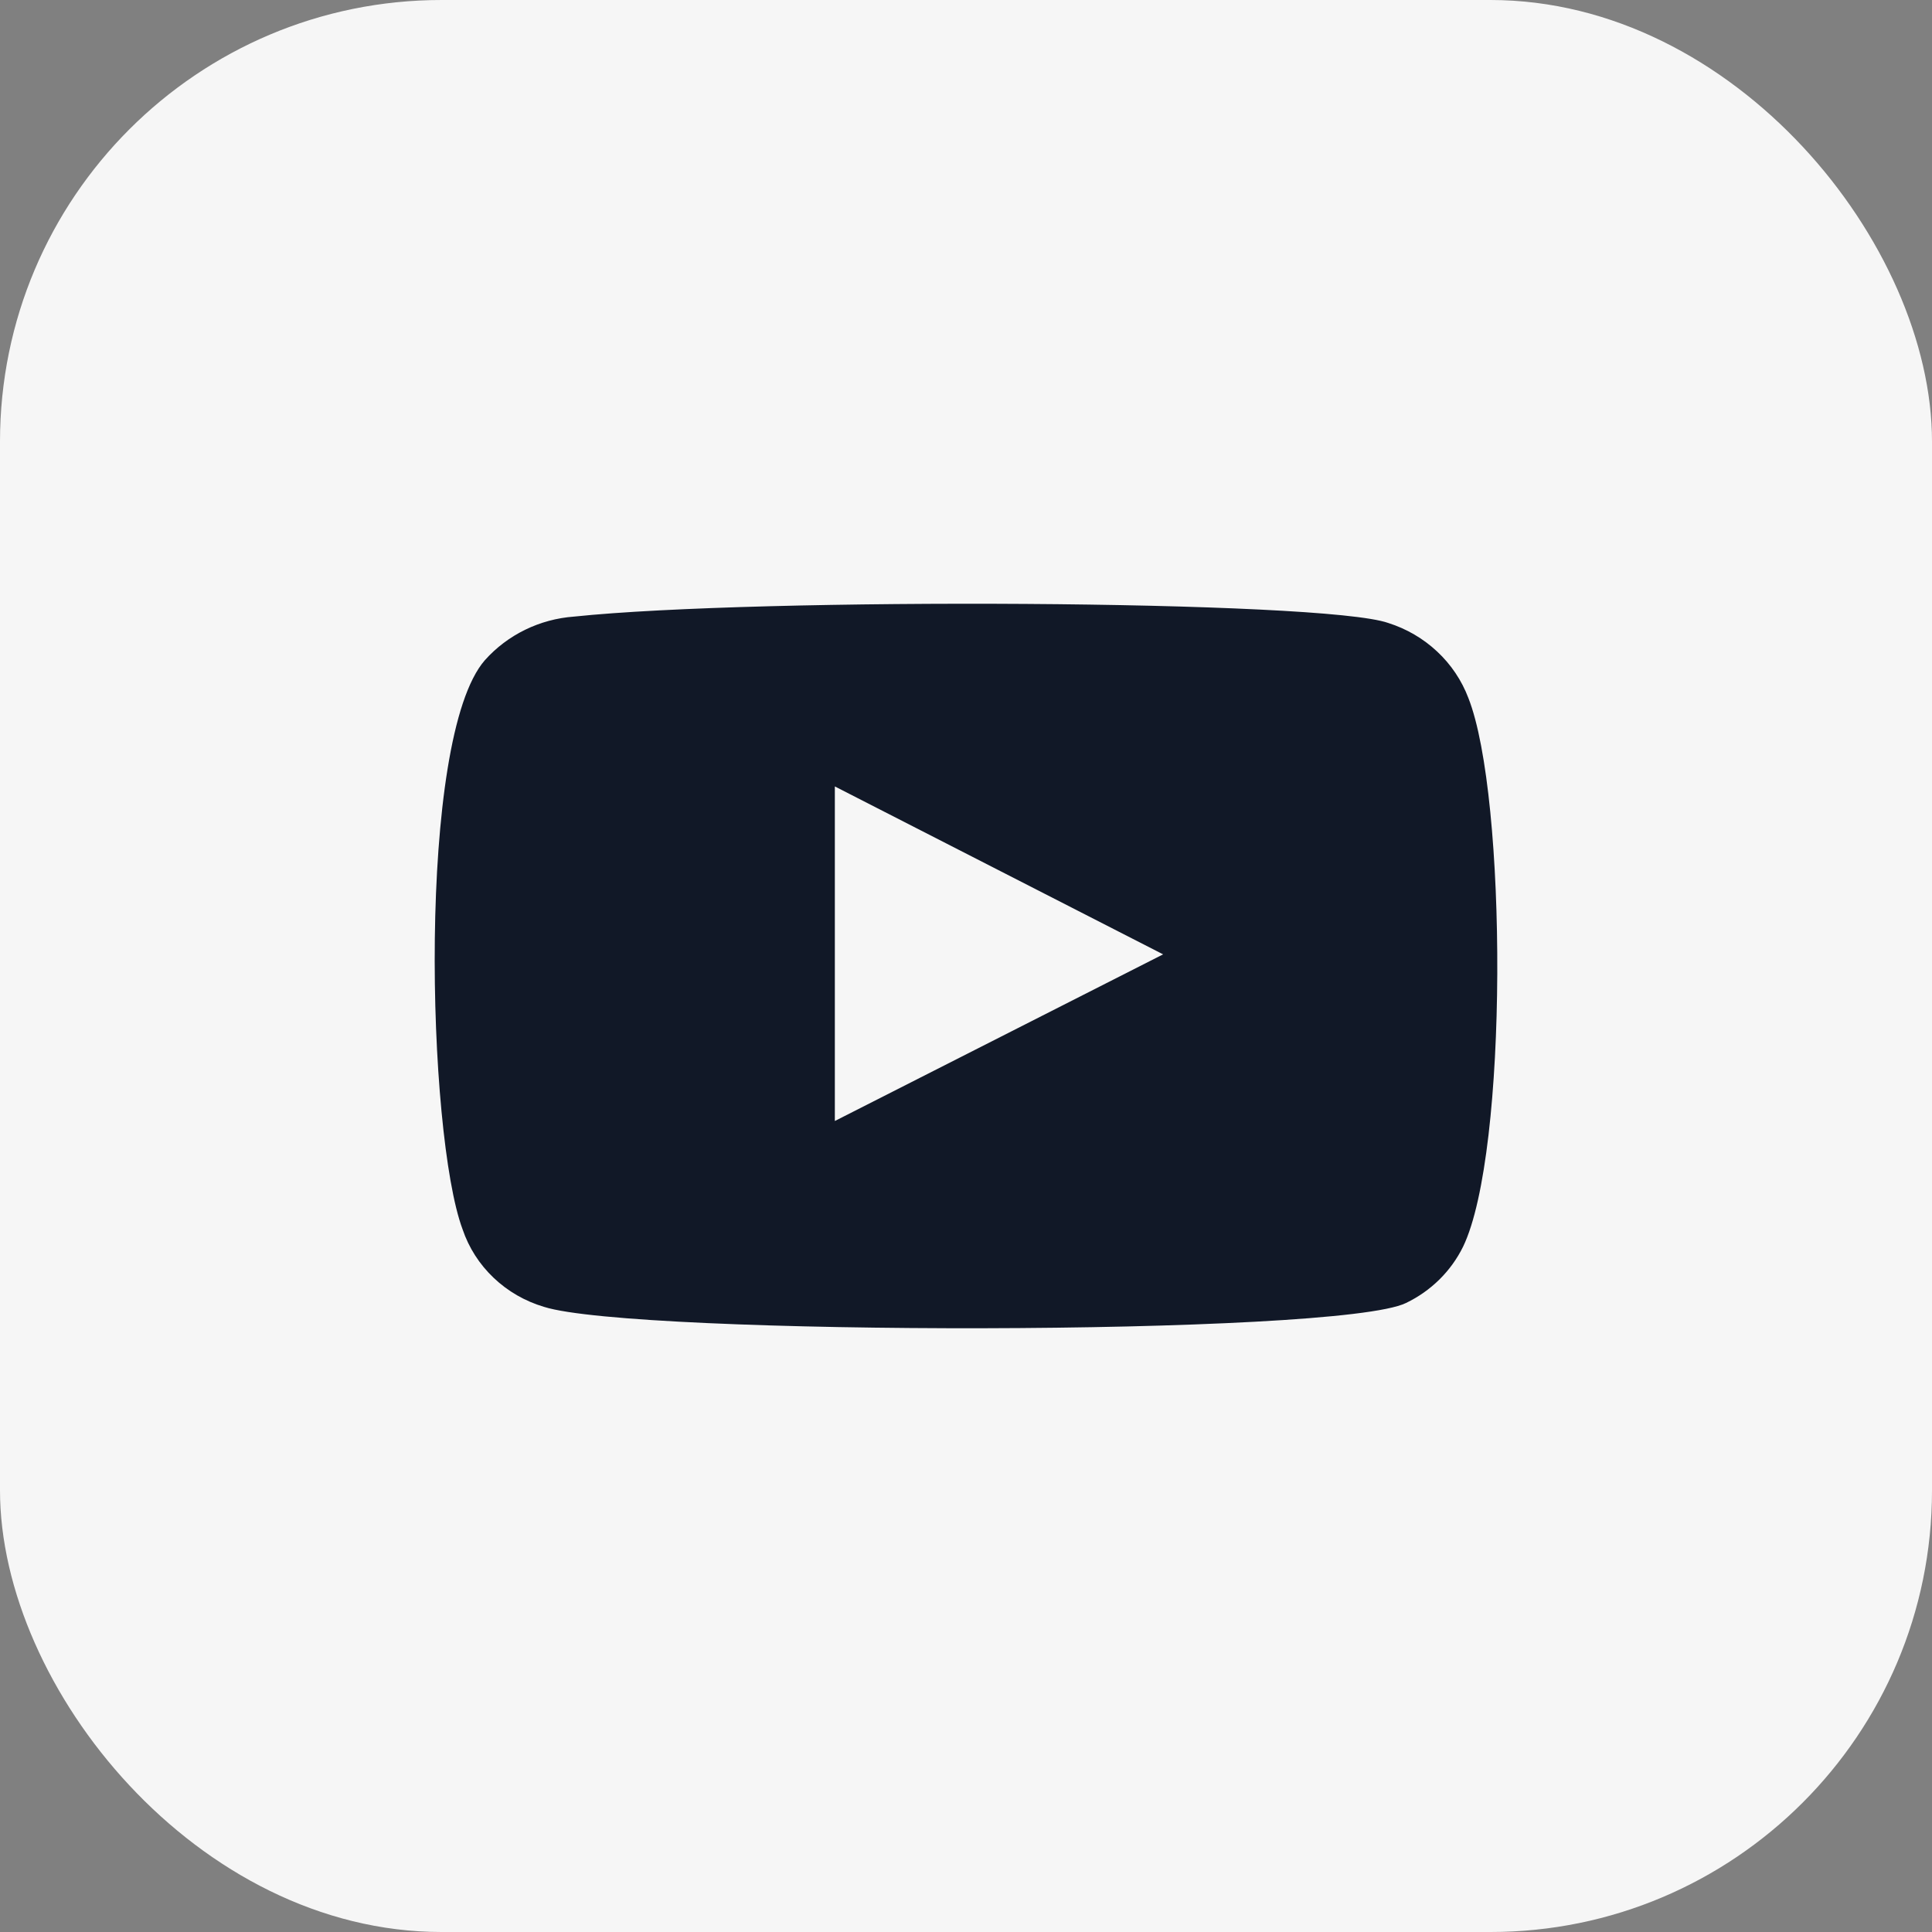 <svg width="35" height="35" viewBox="0 0 35 35" fill="none" xmlns="http://www.w3.org/2000/svg">
<rect x="0" y="0" width="35" height="35" fill="#808080" stroke="none"/>
<g id="socials">
<rect id="Rectangle 1" width="35" height="35" rx="8" fill="#F6F6F6"/>
<path id="Vector" fill-rule="evenodd" clip-rule="evenodd" d="M9.855 23.675C9.511 23.573 9.198 23.392 8.942 23.148C8.685 22.904 8.492 22.602 8.38 22.27C7.738 20.551 7.547 13.376 8.784 11.96C9.196 11.499 9.777 11.215 10.402 11.17C13.72 10.822 23.973 10.868 25.15 11.286C25.482 11.391 25.784 11.568 26.035 11.803C26.287 12.038 26.48 12.326 26.601 12.645C27.303 14.421 27.327 20.877 26.506 22.583C26.288 23.028 25.924 23.387 25.471 23.605C24.235 24.209 11.496 24.197 9.855 23.675V23.675ZM15.124 20.308L21.071 17.289L15.124 14.247V20.308Z" fill="#111827"/>
</g>
</svg>
